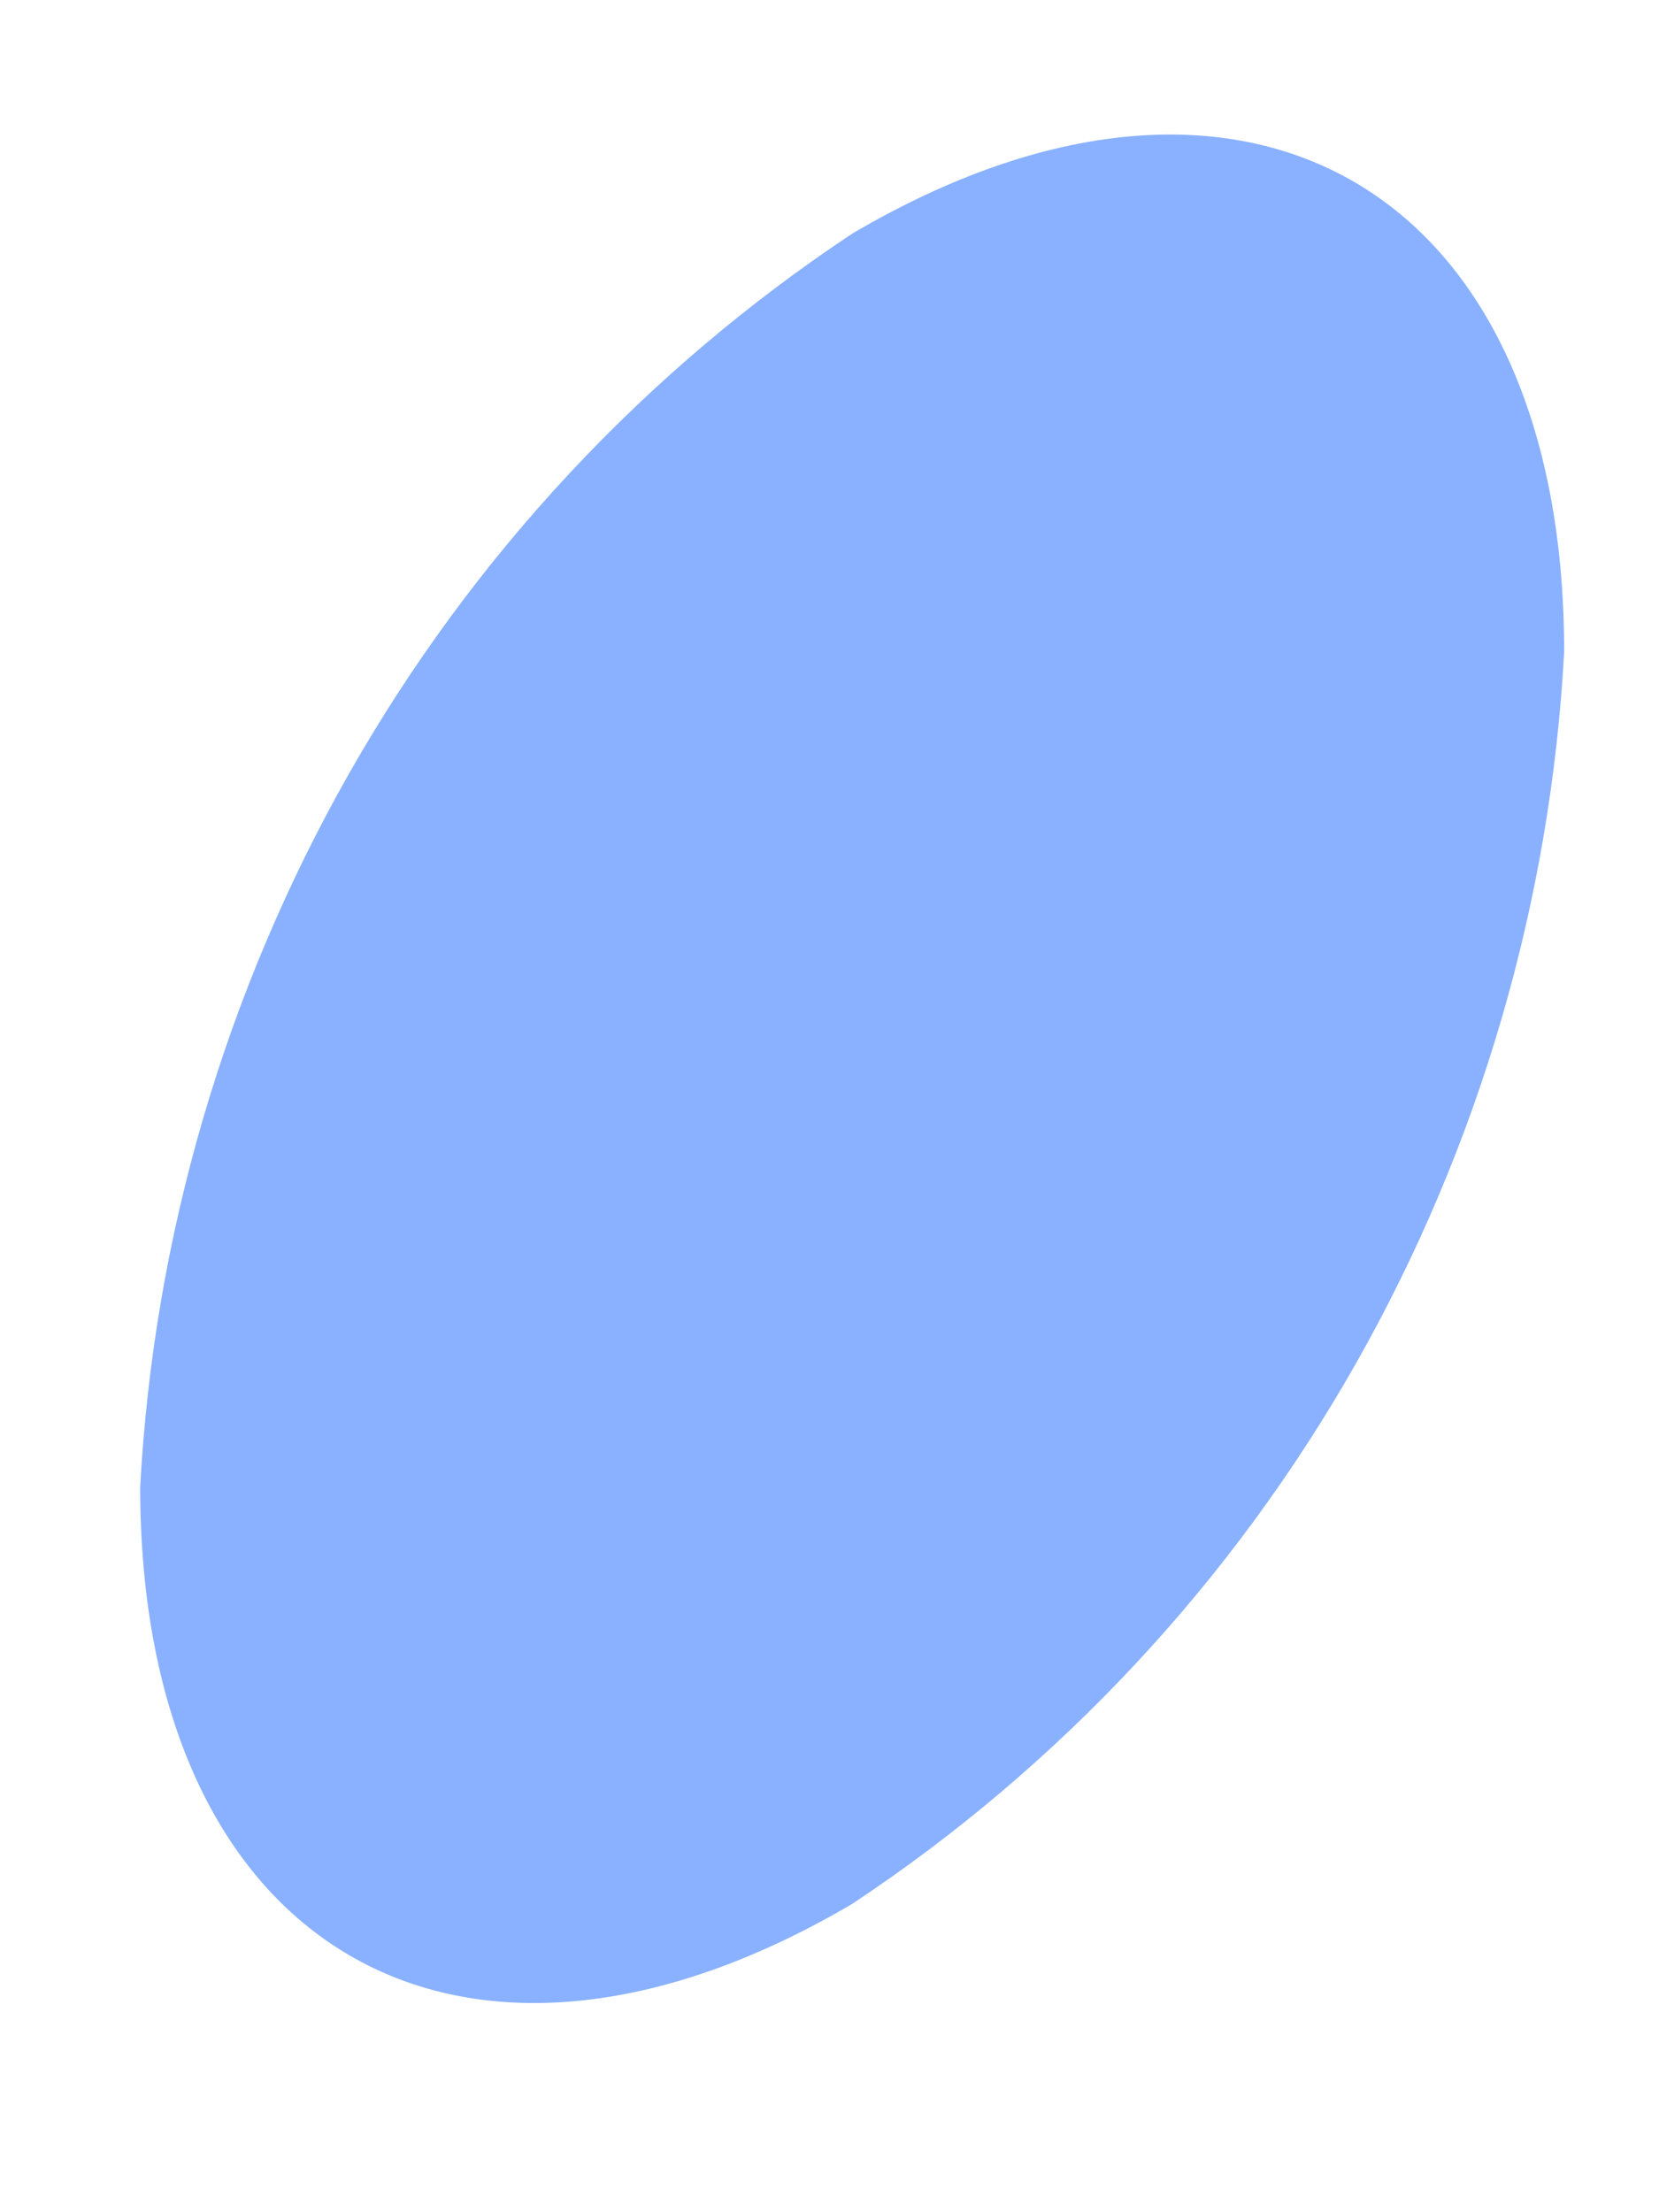 <svg width="6" height="8" viewBox="0 0 6 8" fill="none" xmlns="http://www.w3.org/2000/svg">
<path d="M3.082 0.845C4.502 0.009 5.657 0.685 5.657 2.357C5.608 3.264 5.349 4.147 4.902 4.934C4.455 5.721 3.831 6.389 3.082 6.885C1.662 7.721 0.507 7.045 0.507 5.377C0.556 4.469 0.815 3.586 1.262 2.798C1.709 2.011 2.333 1.342 3.082 0.845Z" fill="#89B1FF"/>
</svg>
